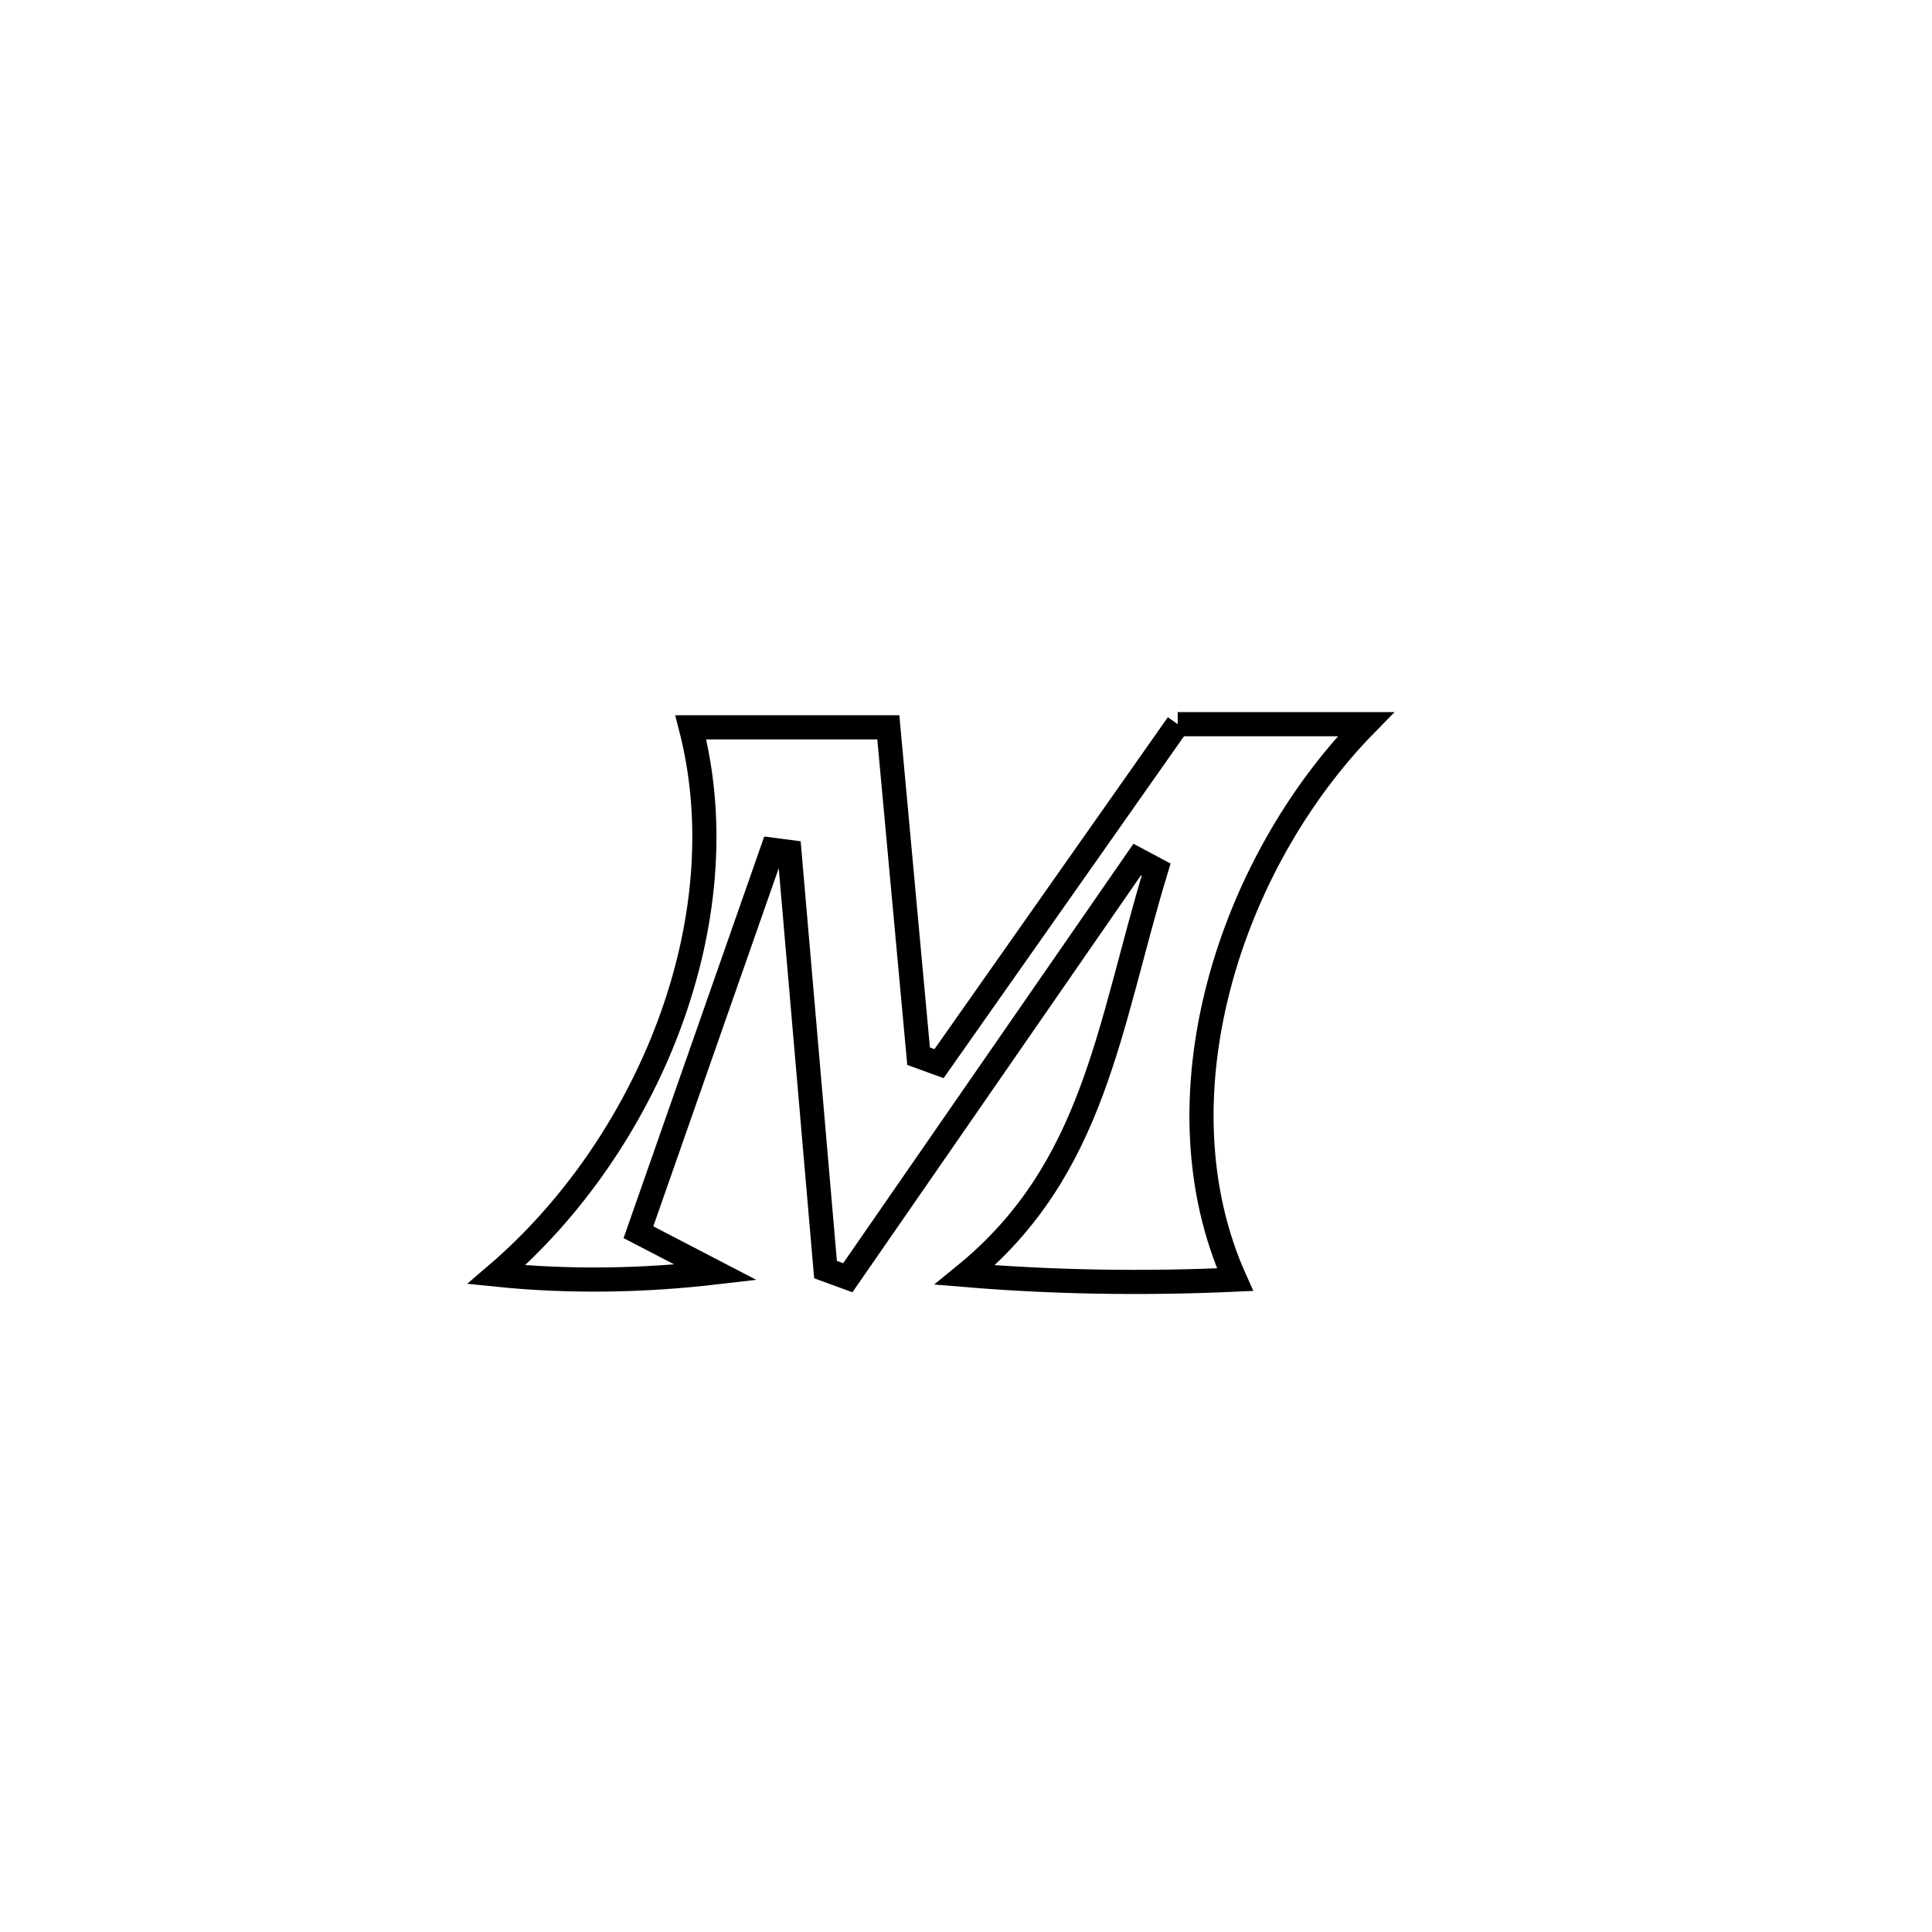 <svg xmlns="http://www.w3.org/2000/svg" viewBox="0.0 0.0 24.0 24.0" height="200px" width="200px"><path fill="none" stroke="black" stroke-width=".3" stroke-opacity="1.0"  filling="0" d="M14.63 8.996 L14.63 8.996 C15.409 8.996 16.188 8.996 16.967 8.996 L16.967 8.996 C15.264 10.734 14.334 13.653 15.342 15.896 L15.342 15.896 C14.225 15.947 13.101 15.931 11.987 15.838 L11.987 15.838 C13.6 14.523 13.768 12.755 14.362 10.802 L14.362 10.802 C14.283 10.76 14.205 10.719 14.127 10.677 L14.127 10.677 C12.929 12.409 11.73 14.14 10.532 15.872 L10.532 15.872 C10.44 15.838 10.348 15.805 10.255 15.771 L10.255 15.771 C10.106 14.042 9.957 12.313 9.807 10.584 L9.807 10.584 C9.736 10.575 9.665 10.565 9.595 10.556 L9.595 10.556 C9.04 12.14 8.486 13.723 7.931 15.307 L7.931 15.307 C8.252 15.473 8.573 15.639 8.893 15.806 L8.893 15.806 C7.991 15.911 7.071 15.927 6.167 15.834 L6.167 15.834 C7.105 15.031 7.864 13.932 8.311 12.733 C8.758 11.534 8.892 10.236 8.581 9.035 L8.581 9.035 C9.399 9.035 10.217 9.035 11.035 9.035 L11.035 9.035 C11.16 10.397 11.285 11.759 11.411 13.121 L11.411 13.121 C11.495 13.152 11.58 13.182 11.665 13.213 L11.665 13.213 C12.653 11.807 13.642 10.402 14.63 8.996 L14.63 8.996"></path></svg>